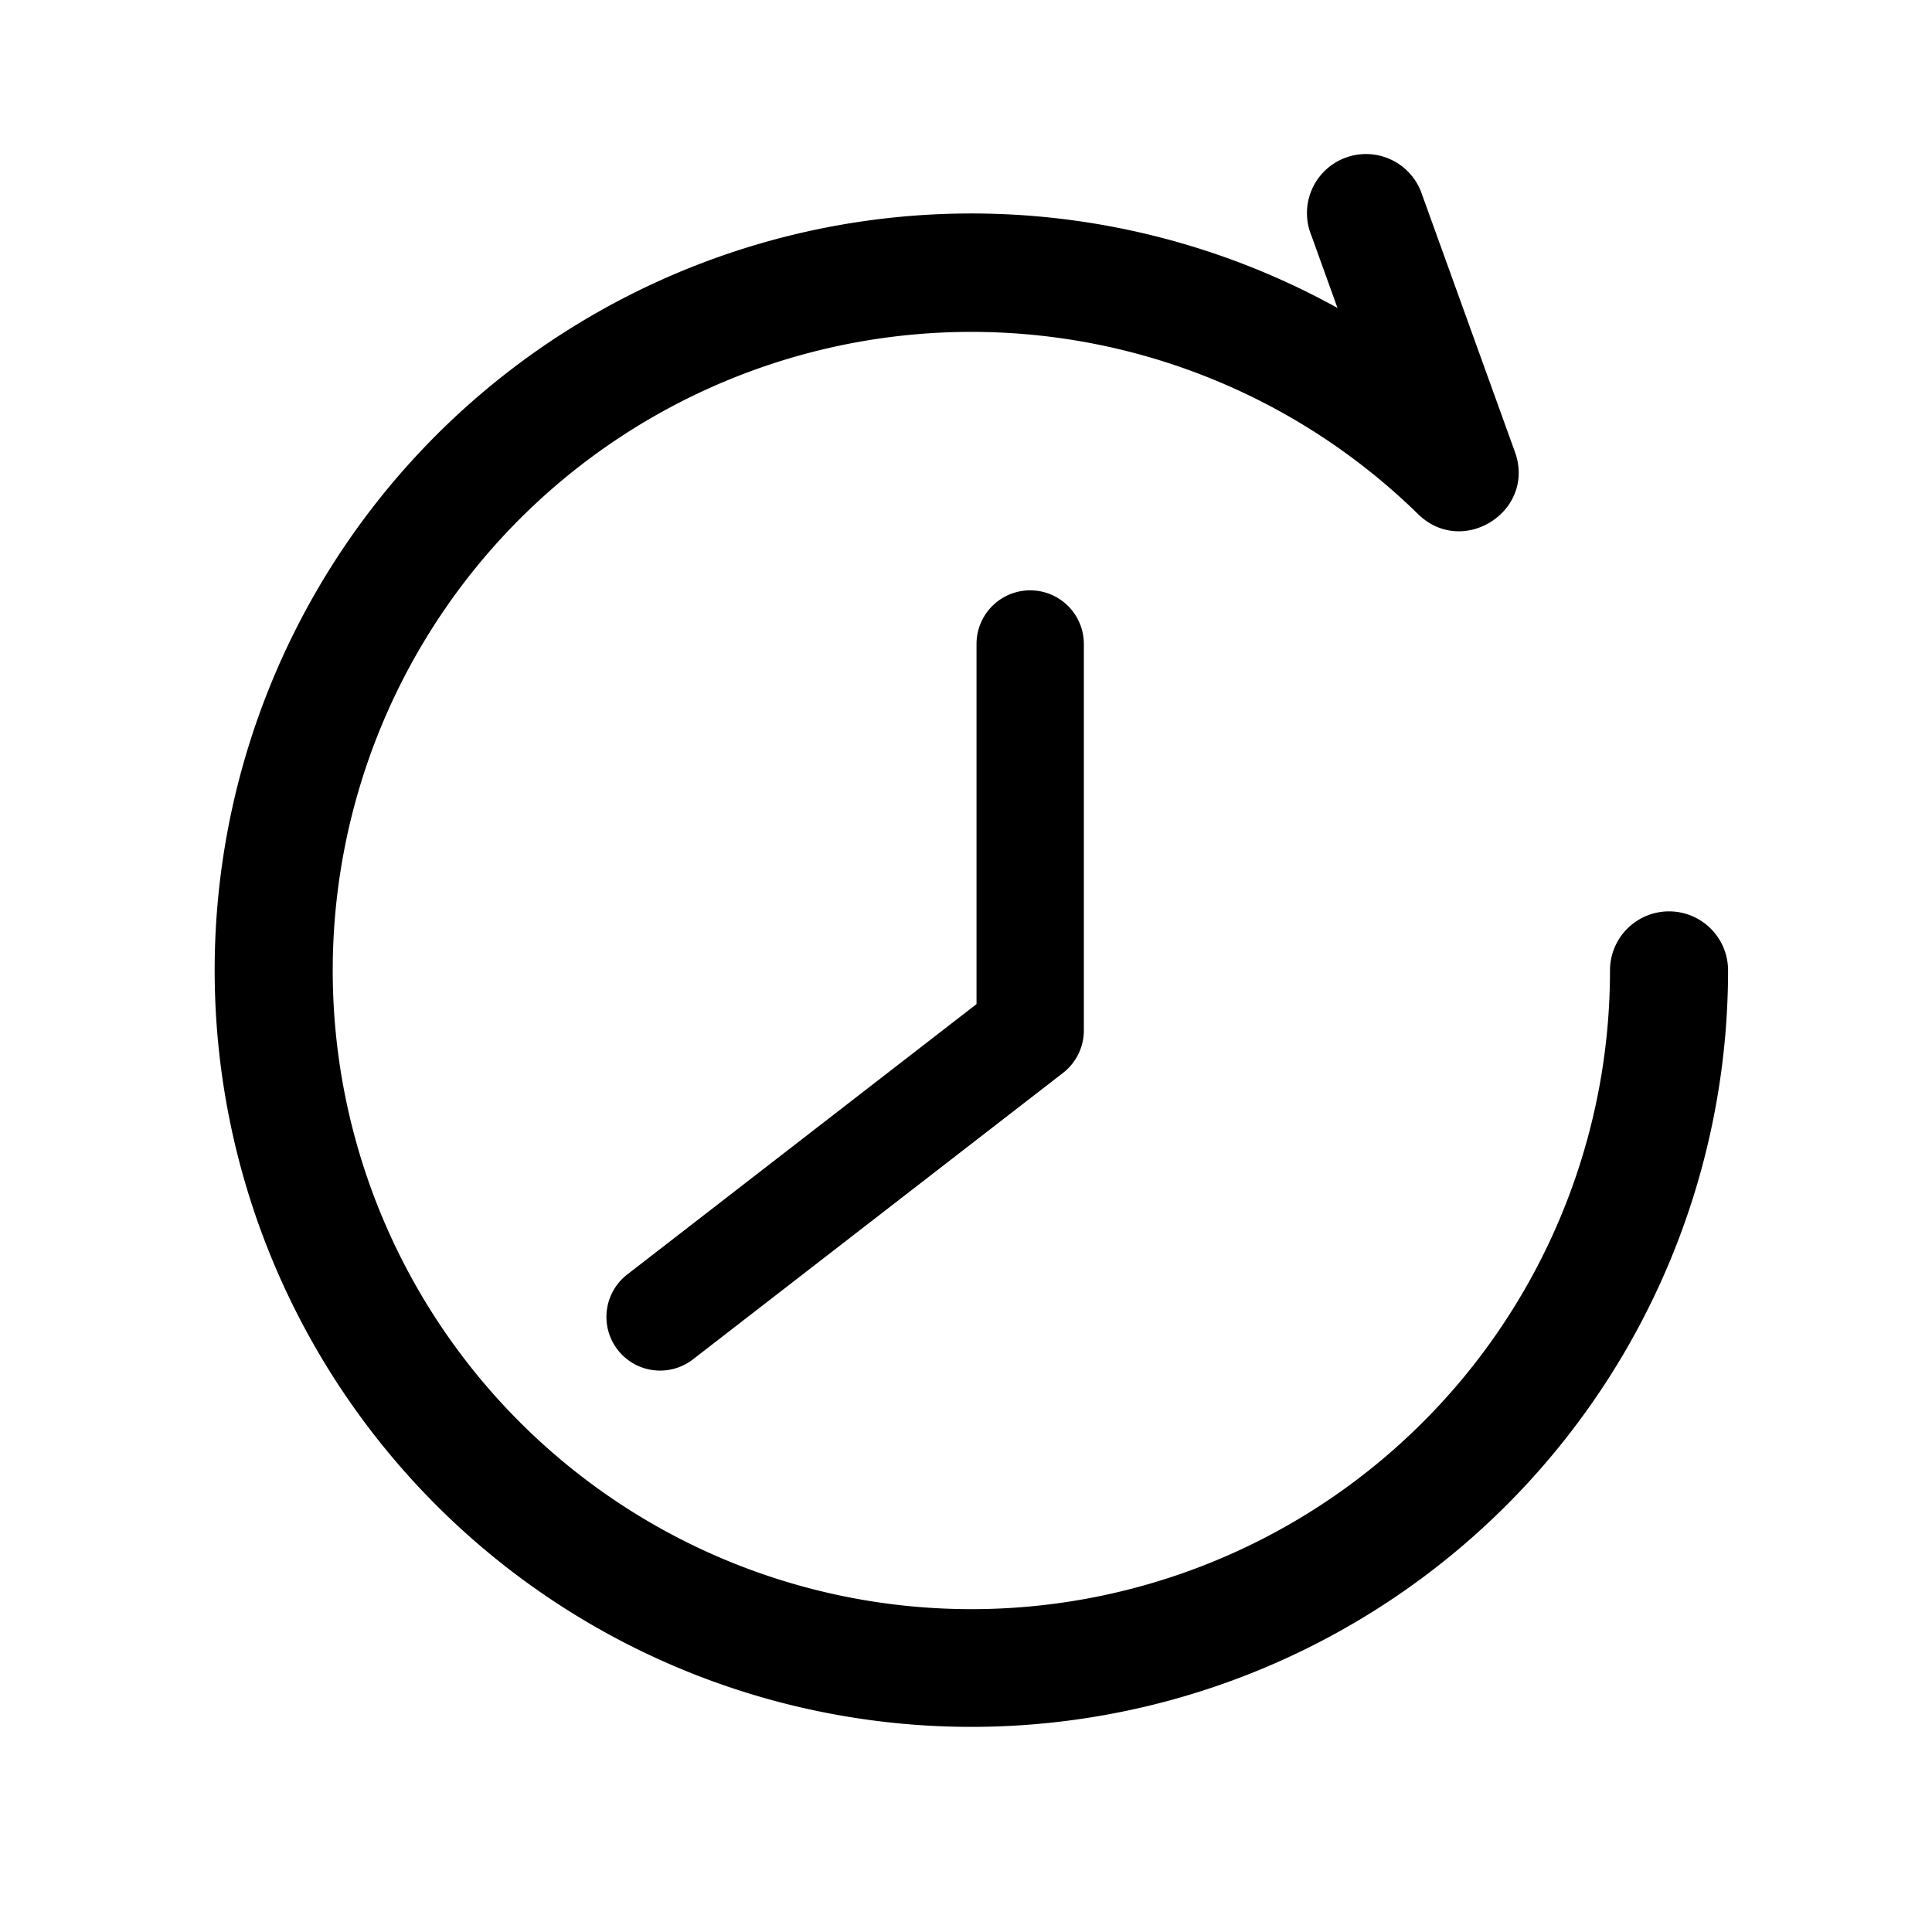 <?xml version="1.0" standalone="no"?><!DOCTYPE svg PUBLIC "-//W3C//DTD SVG 1.1//EN" "http://www.w3.org/Graphics/SVG/1.1/DTD/svg11.dtd"><svg t="1563325757602" class="icon" viewBox="0 0 1024 1024" version="1.1" xmlns="http://www.w3.org/2000/svg" p-id="17133" xmlns:xlink="http://www.w3.org/1999/xlink" width="48" height="48"><defs><style type="text/css"></style></defs><path d="M694.898 124.416a31.289 31.289 0 1 1 58.823-21.276l49.209 136.363c11.321 31.289-27.534 56.206-51.314 32.996A338.489 338.489 0 1 0 853.333 514.332a31.289 31.289 0 0 1 62.578 0 401.067 401.067 0 1 1-207.019-351.118l-13.995-38.855zM517.575 341.333a28.444 28.444 0 1 1 56.889 0v204.8a28.444 28.444 0 0 1-11.036 22.528l-196.153 151.836a28.444 28.444 0 1 1-34.816-44.999l185.116-143.303V341.333z" p-id="17134"></path></svg>
